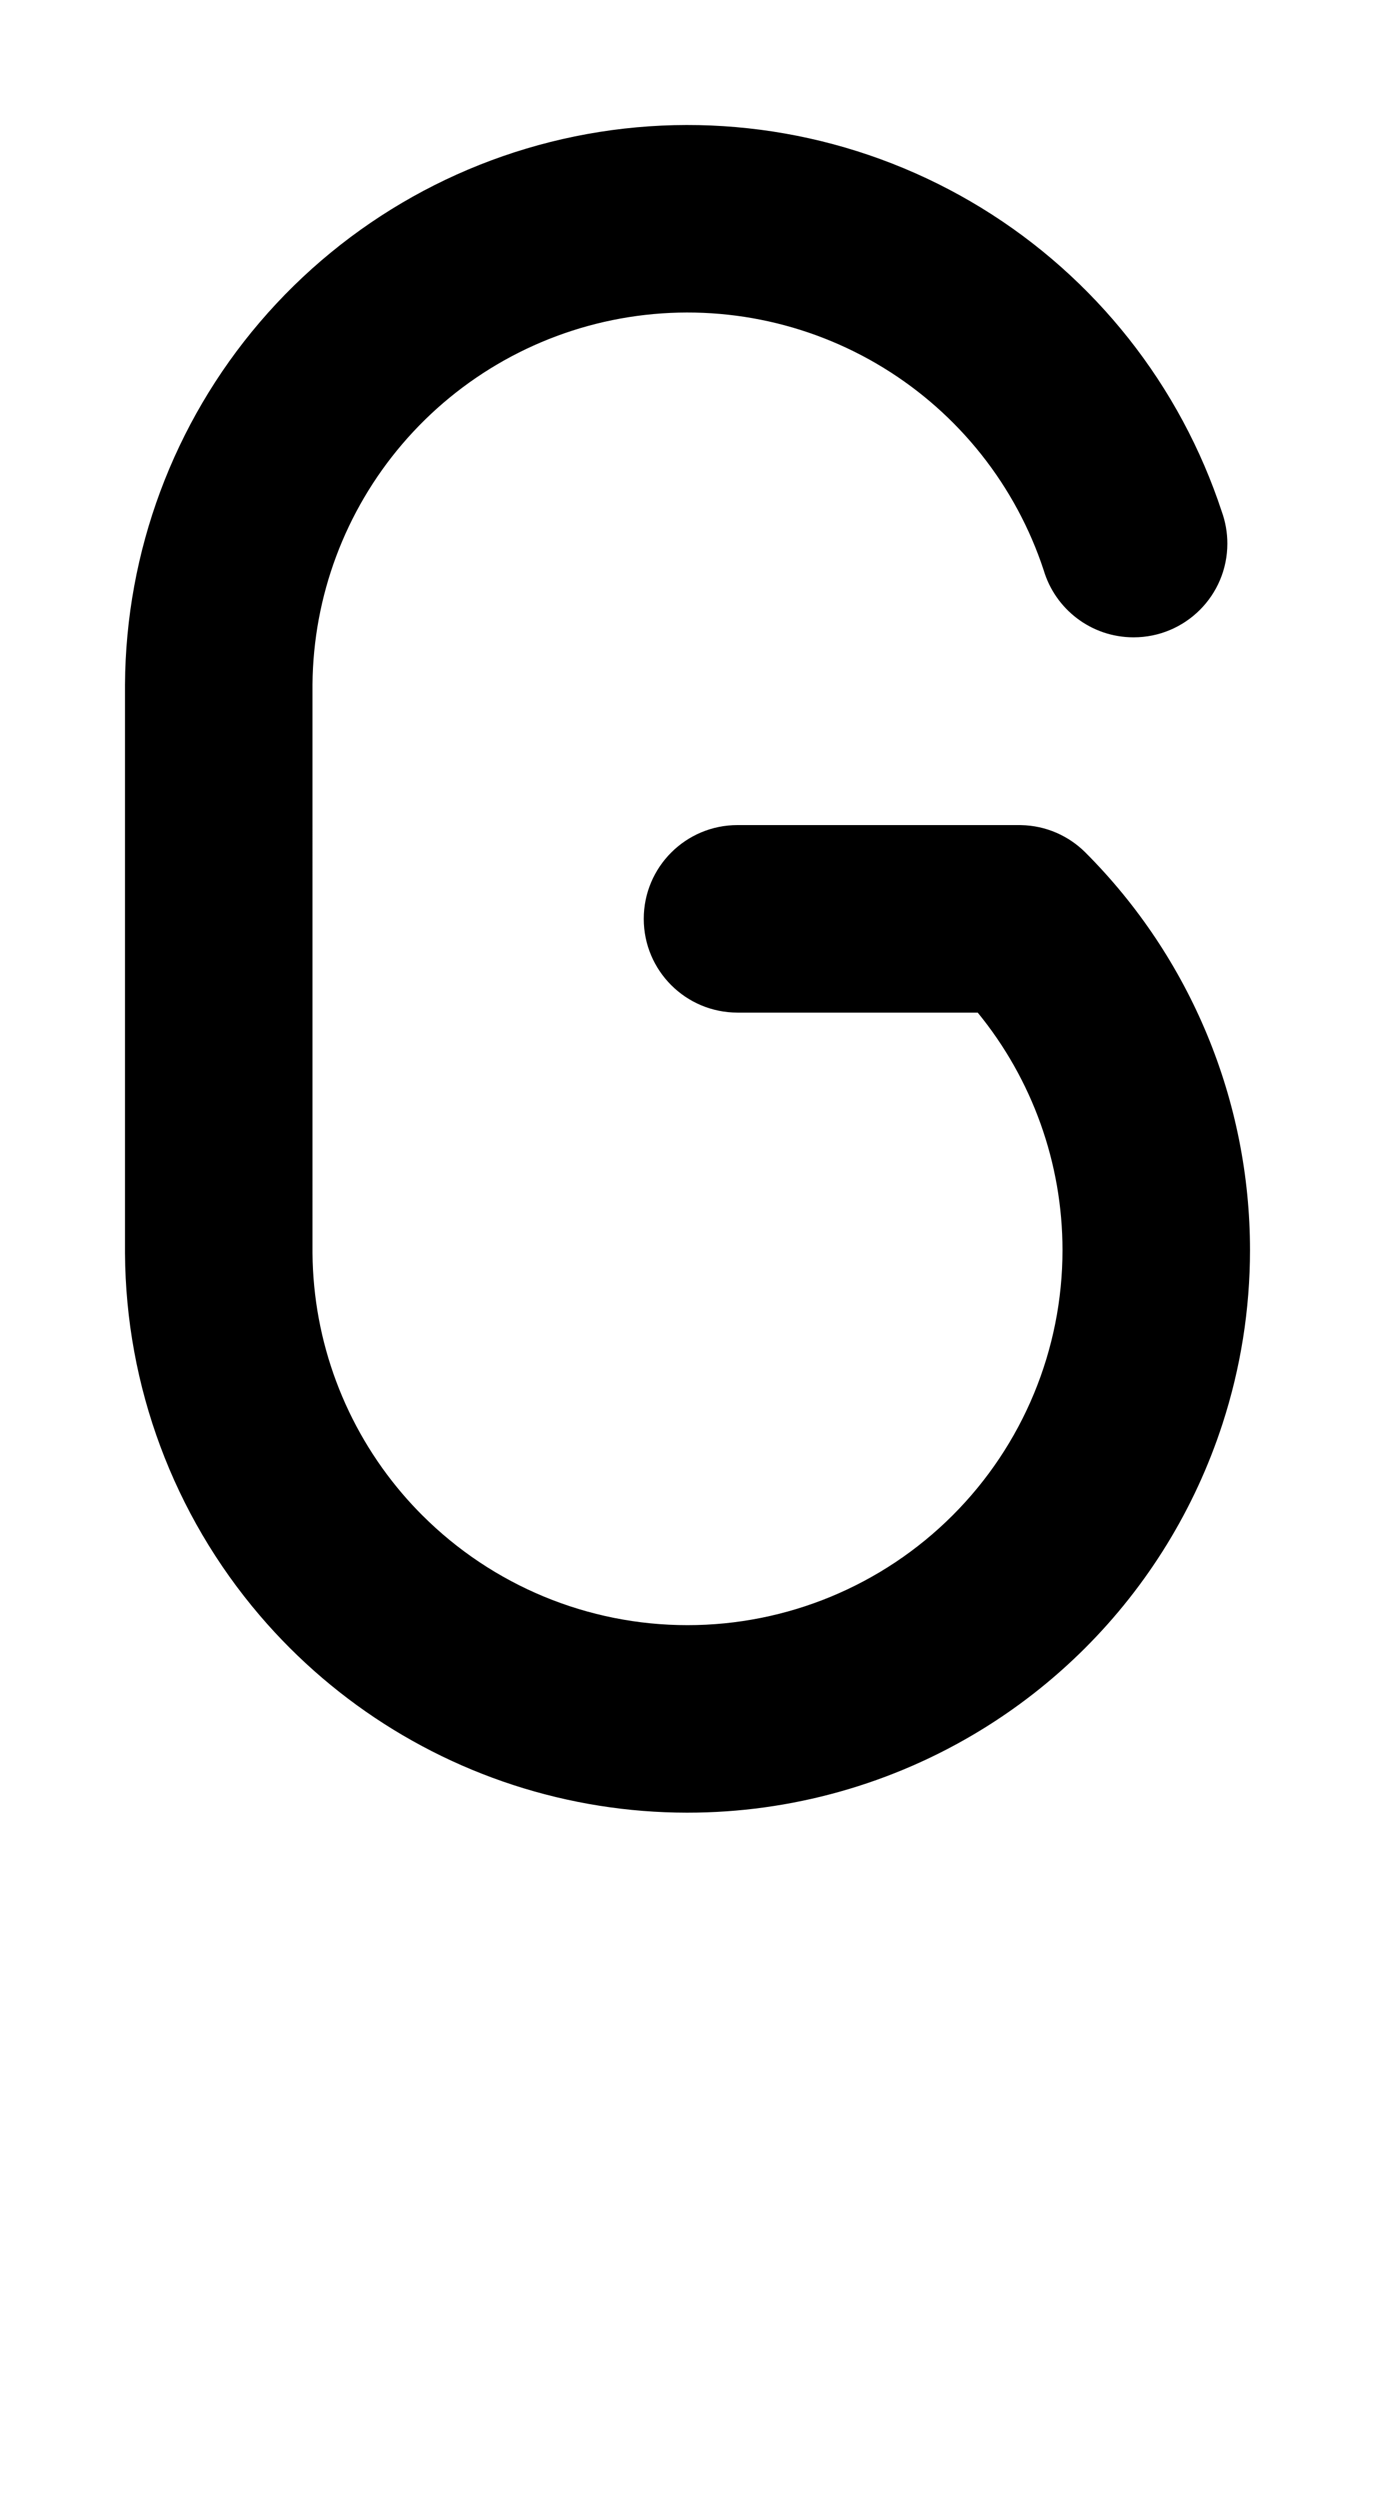 <svg width="550" height="1000" viewBox="0 0 550 1000" fill="none" xmlns="http://www.w3.org/2000/svg">
<path d="M50.003 273.75C50.298 220.622 69.386 169.295 103.909 128.875C138.702 88.137 186.889 61.151 239.802 52.771C292.716 44.39 346.883 55.164 392.562 83.156C438.034 111.022 472.123 154.129 488.762 204.781C490.173 208.727 490.941 212.979 490.941 217.41C490.941 238.121 474.152 254.91 453.441 254.91C436.447 254.91 422.093 243.605 417.489 228.106C406.386 194.37 383.671 165.661 353.378 147.098C322.925 128.436 286.811 121.252 251.534 126.84C216.256 132.427 184.13 150.419 160.933 177.578C138.007 204.421 125.291 238.478 124.998 273.75L125 501.25C125.294 536.522 138.007 570.579 160.933 597.422C163.493 600.418 166.16 603.303 168.929 606.072L168.934 606.067C197.064 634.197 235.217 650.001 275 650.001C314.783 650.001 352.936 634.197 381.066 606.066C409.197 577.936 425 539.783 425 500C425 465.218 412.92 431.682 391.083 405H295C274.289 405 257.5 388.211 257.5 367.5C257.5 346.789 274.289 330 295 330C295.036 330 295.072 330 295.108 330H407.5C407.685 330 407.871 330.002 408.055 330.004C408.177 330.006 408.298 330.008 408.419 330.011C418.432 330.208 427.485 334.329 434.099 340.901C476.294 383.097 499.999 440.326 500 500C500 523.833 496.218 547.277 488.987 569.528C477.938 603.534 459.032 634.164 434.099 659.099C433.653 659.545 433.205 659.989 432.755 660.431C432.449 660.733 432.141 661.033 431.833 661.333C419.989 672.847 406.837 683.096 392.562 691.844C356.99 713.642 316.268 724.999 275 725L274.605 725C263.012 724.979 251.377 724.063 239.802 722.229C192.727 714.773 149.391 692.59 115.901 659.1C111.748 654.946 107.747 650.62 103.909 646.125C69.386 605.705 50.298 554.379 50.003 501.25H50V273.75H50.003Z" fill="black"/>
</svg>
